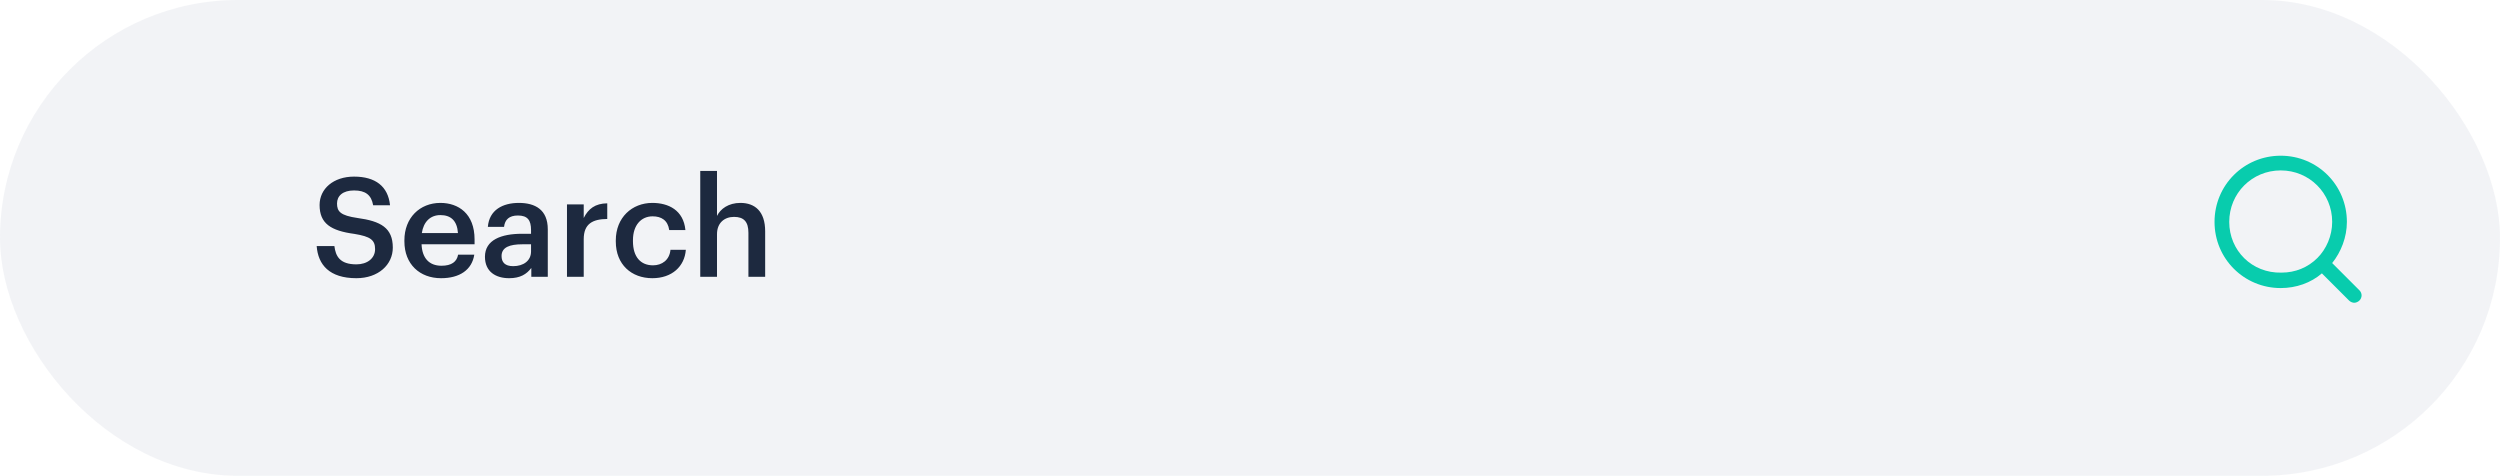 <svg width="289" height="55" viewBox="0 0 289 55" fill="none" xmlns="http://www.w3.org/2000/svg">
<rect opacity="0.5" width="289" height="55" rx="27.5" fill="#E6E9EE"/>
<path d="M41.2 32.16C43.728 32.16 45.408 30.608 45.408 28.624C45.408 26.336 44.016 25.568 41.328 25.2C39.344 24.912 38.96 24.448 38.96 23.52C38.96 22.64 39.632 22.016 40.928 22.016C42.24 22.016 42.928 22.528 43.136 23.728H45.088C44.864 21.536 43.392 20.416 40.928 20.416C38.544 20.416 36.944 21.824 36.944 23.696C36.944 25.84 38.24 26.672 40.976 27.04C42.832 27.344 43.36 27.744 43.36 28.8C43.36 29.856 42.464 30.56 41.2 30.56C39.264 30.56 38.8 29.6 38.656 28.448H36.608C36.768 30.608 38.08 32.16 41.2 32.16ZM50.988 32.16C53.132 32.16 54.556 31.2 54.828 29.44H52.956C52.812 30.256 52.204 30.72 51.036 30.72C49.596 30.72 48.796 29.824 48.732 28.24H54.86V27.68C54.86 24.688 52.988 23.456 50.908 23.456C48.524 23.456 46.748 25.184 46.748 27.776V27.904C46.748 30.544 48.524 32.16 50.988 32.16ZM48.764 26.944C48.956 25.648 49.74 24.864 50.908 24.864C52.108 24.864 52.844 25.504 52.94 26.944H48.764ZM58.86 32.16C60.14 32.16 60.876 31.696 61.42 30.976V32H63.324V26.512C63.324 24.224 61.852 23.456 59.98 23.456C58.108 23.456 56.556 24.272 56.396 26.224H58.268C58.364 25.392 58.86 24.912 59.868 24.912C61.004 24.912 61.388 25.472 61.388 26.592V27.024H60.348C57.948 27.024 56.06 27.728 56.06 29.68C56.06 31.424 57.324 32.16 58.86 32.16ZM59.324 30.768C58.364 30.768 57.98 30.304 57.98 29.6C57.98 28.576 58.924 28.24 60.396 28.24H61.388V29.072C61.388 30.144 60.508 30.768 59.324 30.768ZM65.543 32H67.479V27.648C67.479 25.872 68.503 25.328 70.199 25.312V23.504C68.791 23.52 68.007 24.144 67.479 25.2V23.632H65.543V32ZM75.41 32.16C77.682 32.16 79.138 30.8 79.282 28.88H77.506C77.394 30.064 76.514 30.672 75.49 30.672C74.066 30.672 73.17 29.712 73.17 27.888V27.76C73.17 26.032 74.114 25.008 75.442 25.008C76.466 25.008 77.202 25.472 77.362 26.592H79.234C79.01 24.288 77.266 23.456 75.41 23.456C73.074 23.456 71.186 25.136 71.186 27.792V27.92C71.186 30.592 73.01 32.16 75.41 32.16ZM80.949 32H82.885V27.072C82.885 25.744 83.765 25.072 84.853 25.072C86.005 25.072 86.517 25.648 86.517 26.912V32H88.453V26.736C88.453 24.432 87.269 23.456 85.589 23.456C84.213 23.456 83.285 24.144 82.885 24.96V19.76H80.949V32Z" fill="#1D293F"/>
<path fill-rule="evenodd" clip-rule="evenodd" d="M269.6 30.41L272.745 33.555C273.085 33.895 273.085 34.405 272.745 34.745C272.575 34.915 272.32 35 272.15 35C271.98 35 271.725 34.915 271.555 34.745L268.41 31.6C267.135 32.705 265.435 33.3 263.65 33.3C259.4 33.3 256 29.9 256 25.65C256 21.4 259.4 18 263.65 18C267.9 18 271.3 21.4 271.3 25.65C271.3 27.435 270.62 29.135 269.6 30.41ZM263.65 19.7C260.335 19.7 257.7 22.335 257.7 25.65C257.7 28.965 260.335 31.6 263.735 31.515C265.35 31.515 266.795 30.92 267.9 29.815C268.92 28.795 269.6 27.265 269.6 25.65C269.6 22.335 266.965 19.7 263.65 19.7Z" fill="#08CCAD"/>
</svg>

